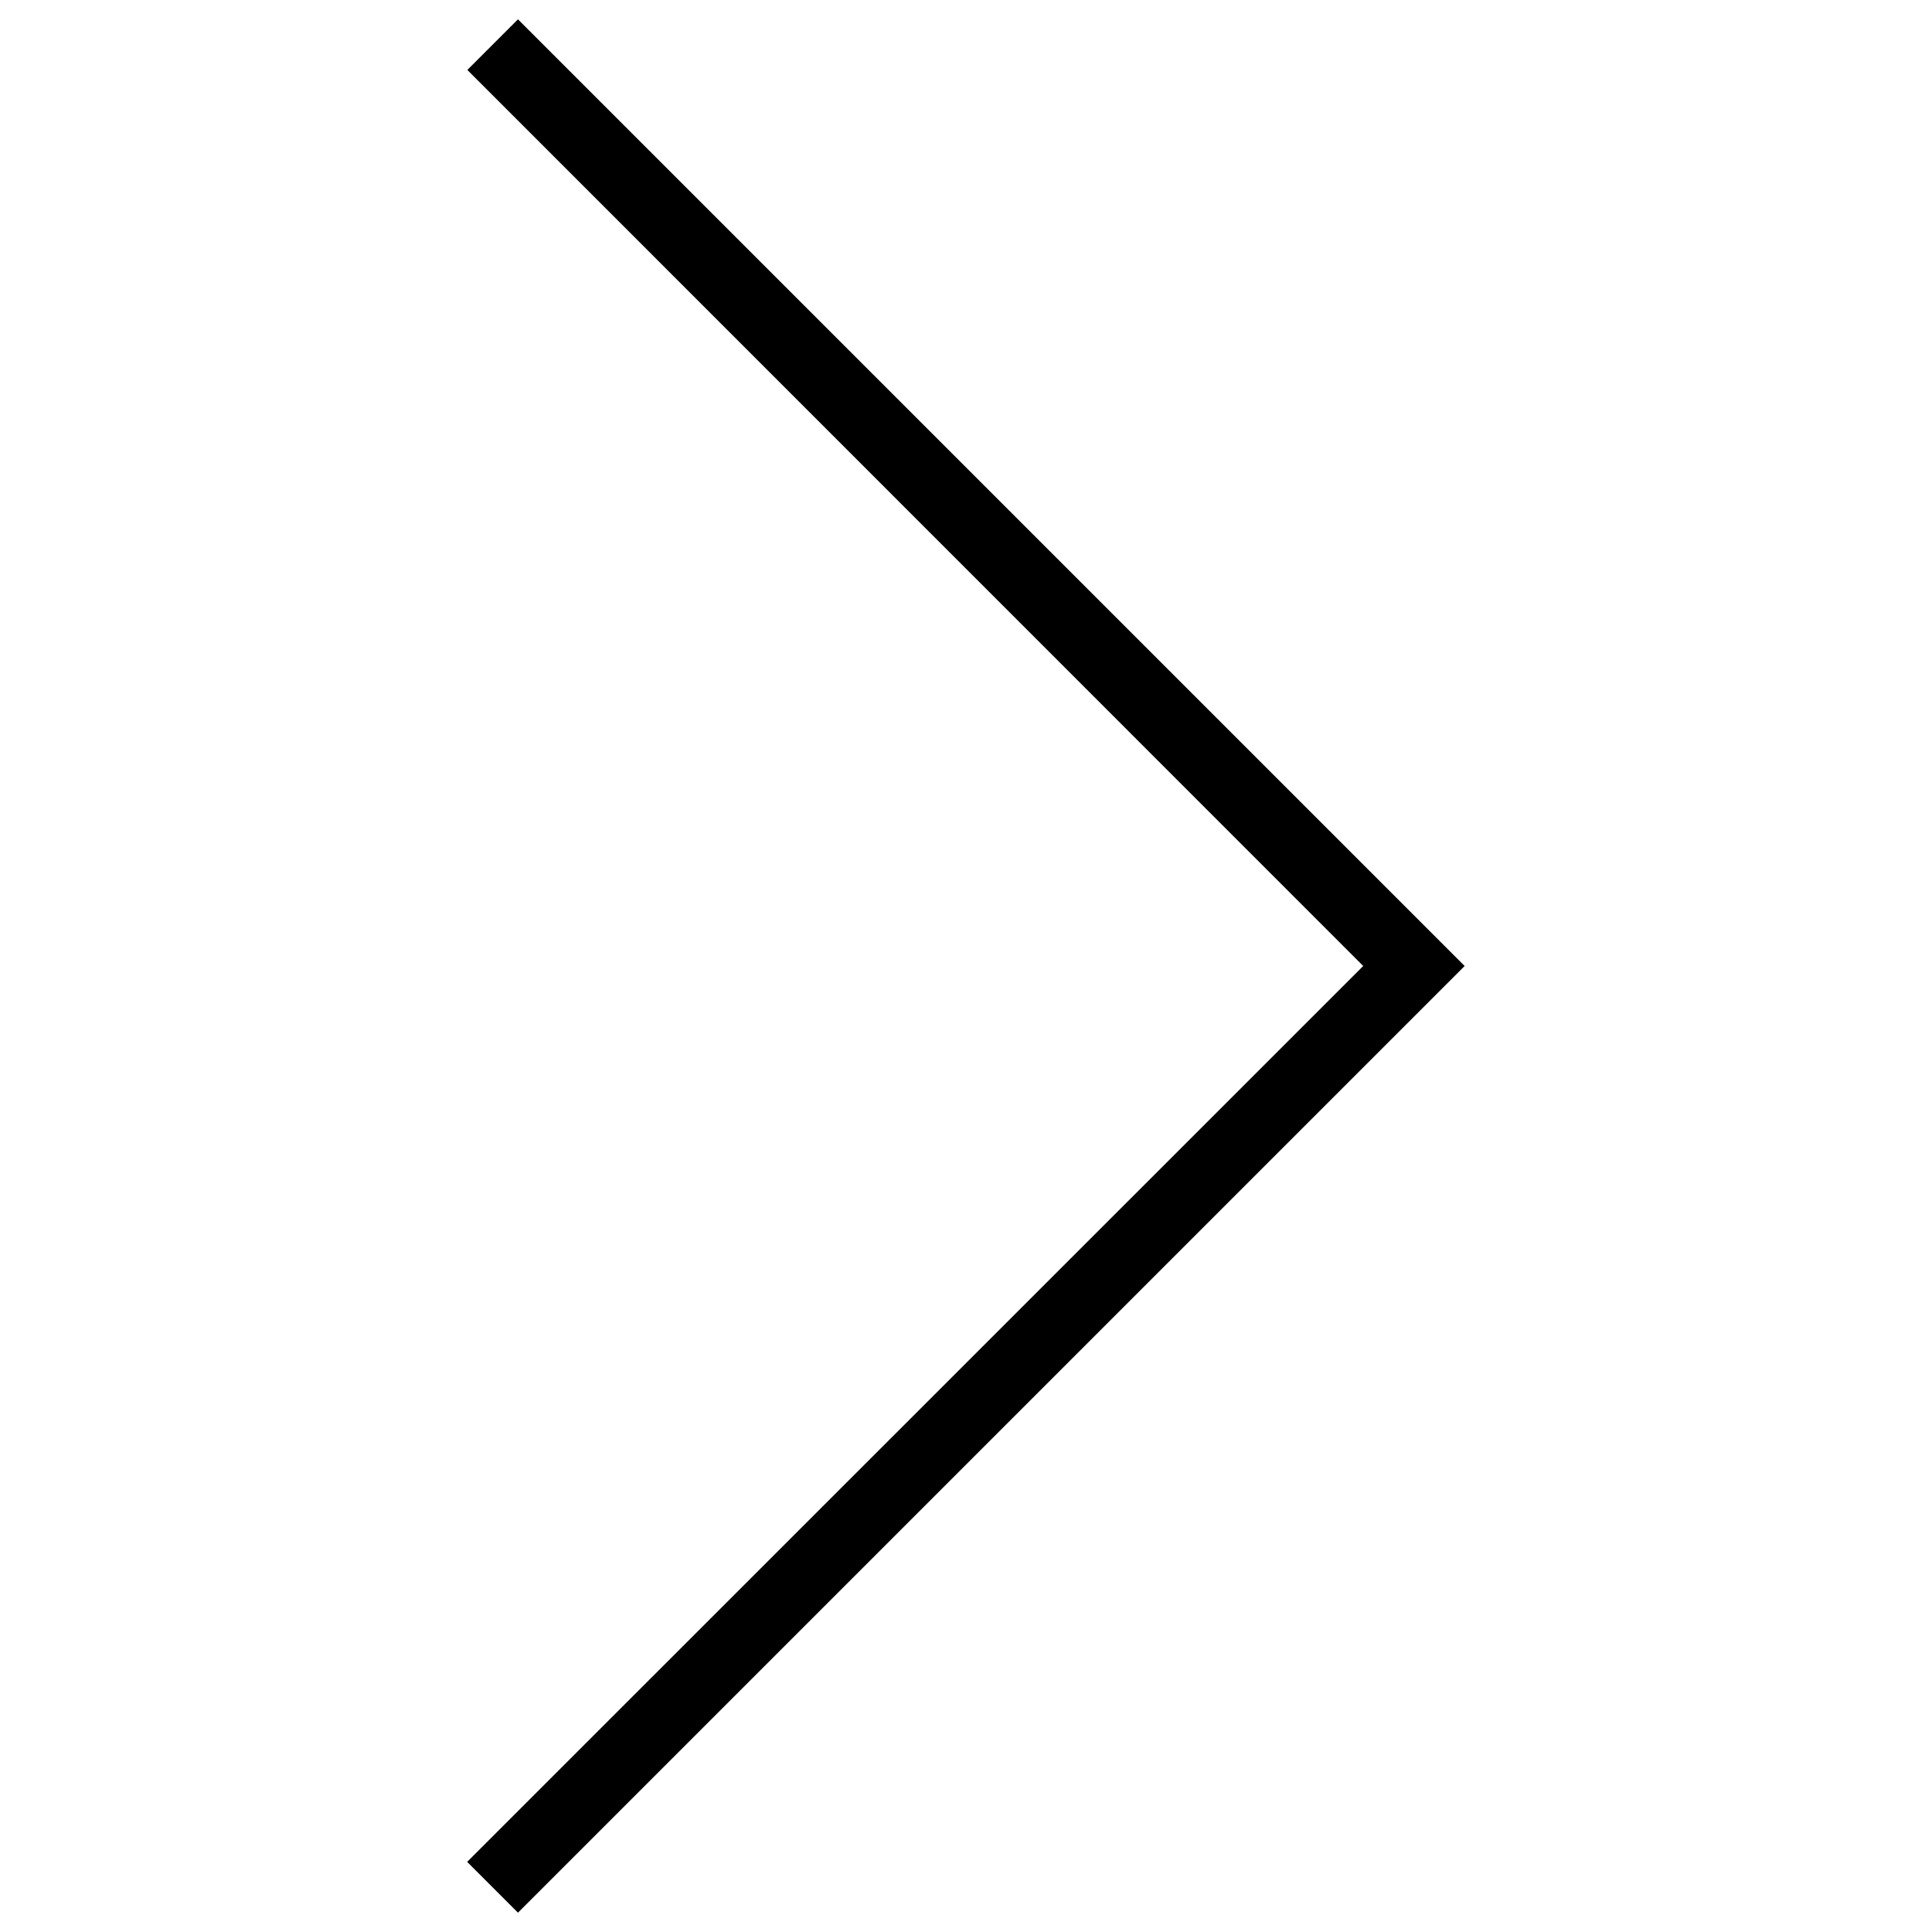 <?xml version="1.0" encoding="utf-8"?>
<!DOCTYPE svg PUBLIC "-//W3C//DTD SVG 1.1//EN" "http://www.w3.org/Graphics/SVG/1.1/DTD/svg11.dtd">
<svg version="1.1" xmlns="http://www.w3.org/2000/svg" xmlns:xlink="http://www.w3.org/1999/xlink" x="0px" y="0px" viewBox="0 0 1000 1000" enable-background="new 0 0 1000 1000" xml:space="preserve" height="15px" width="15px">
<g><g transform="matrix(1 0 0 -1 0 1008)"><path d="M268.1,998l490-490l-490-490l-26.3,26.3L705.6,508L241.9,971.8L268.1,998z"/></g></g>
</svg>